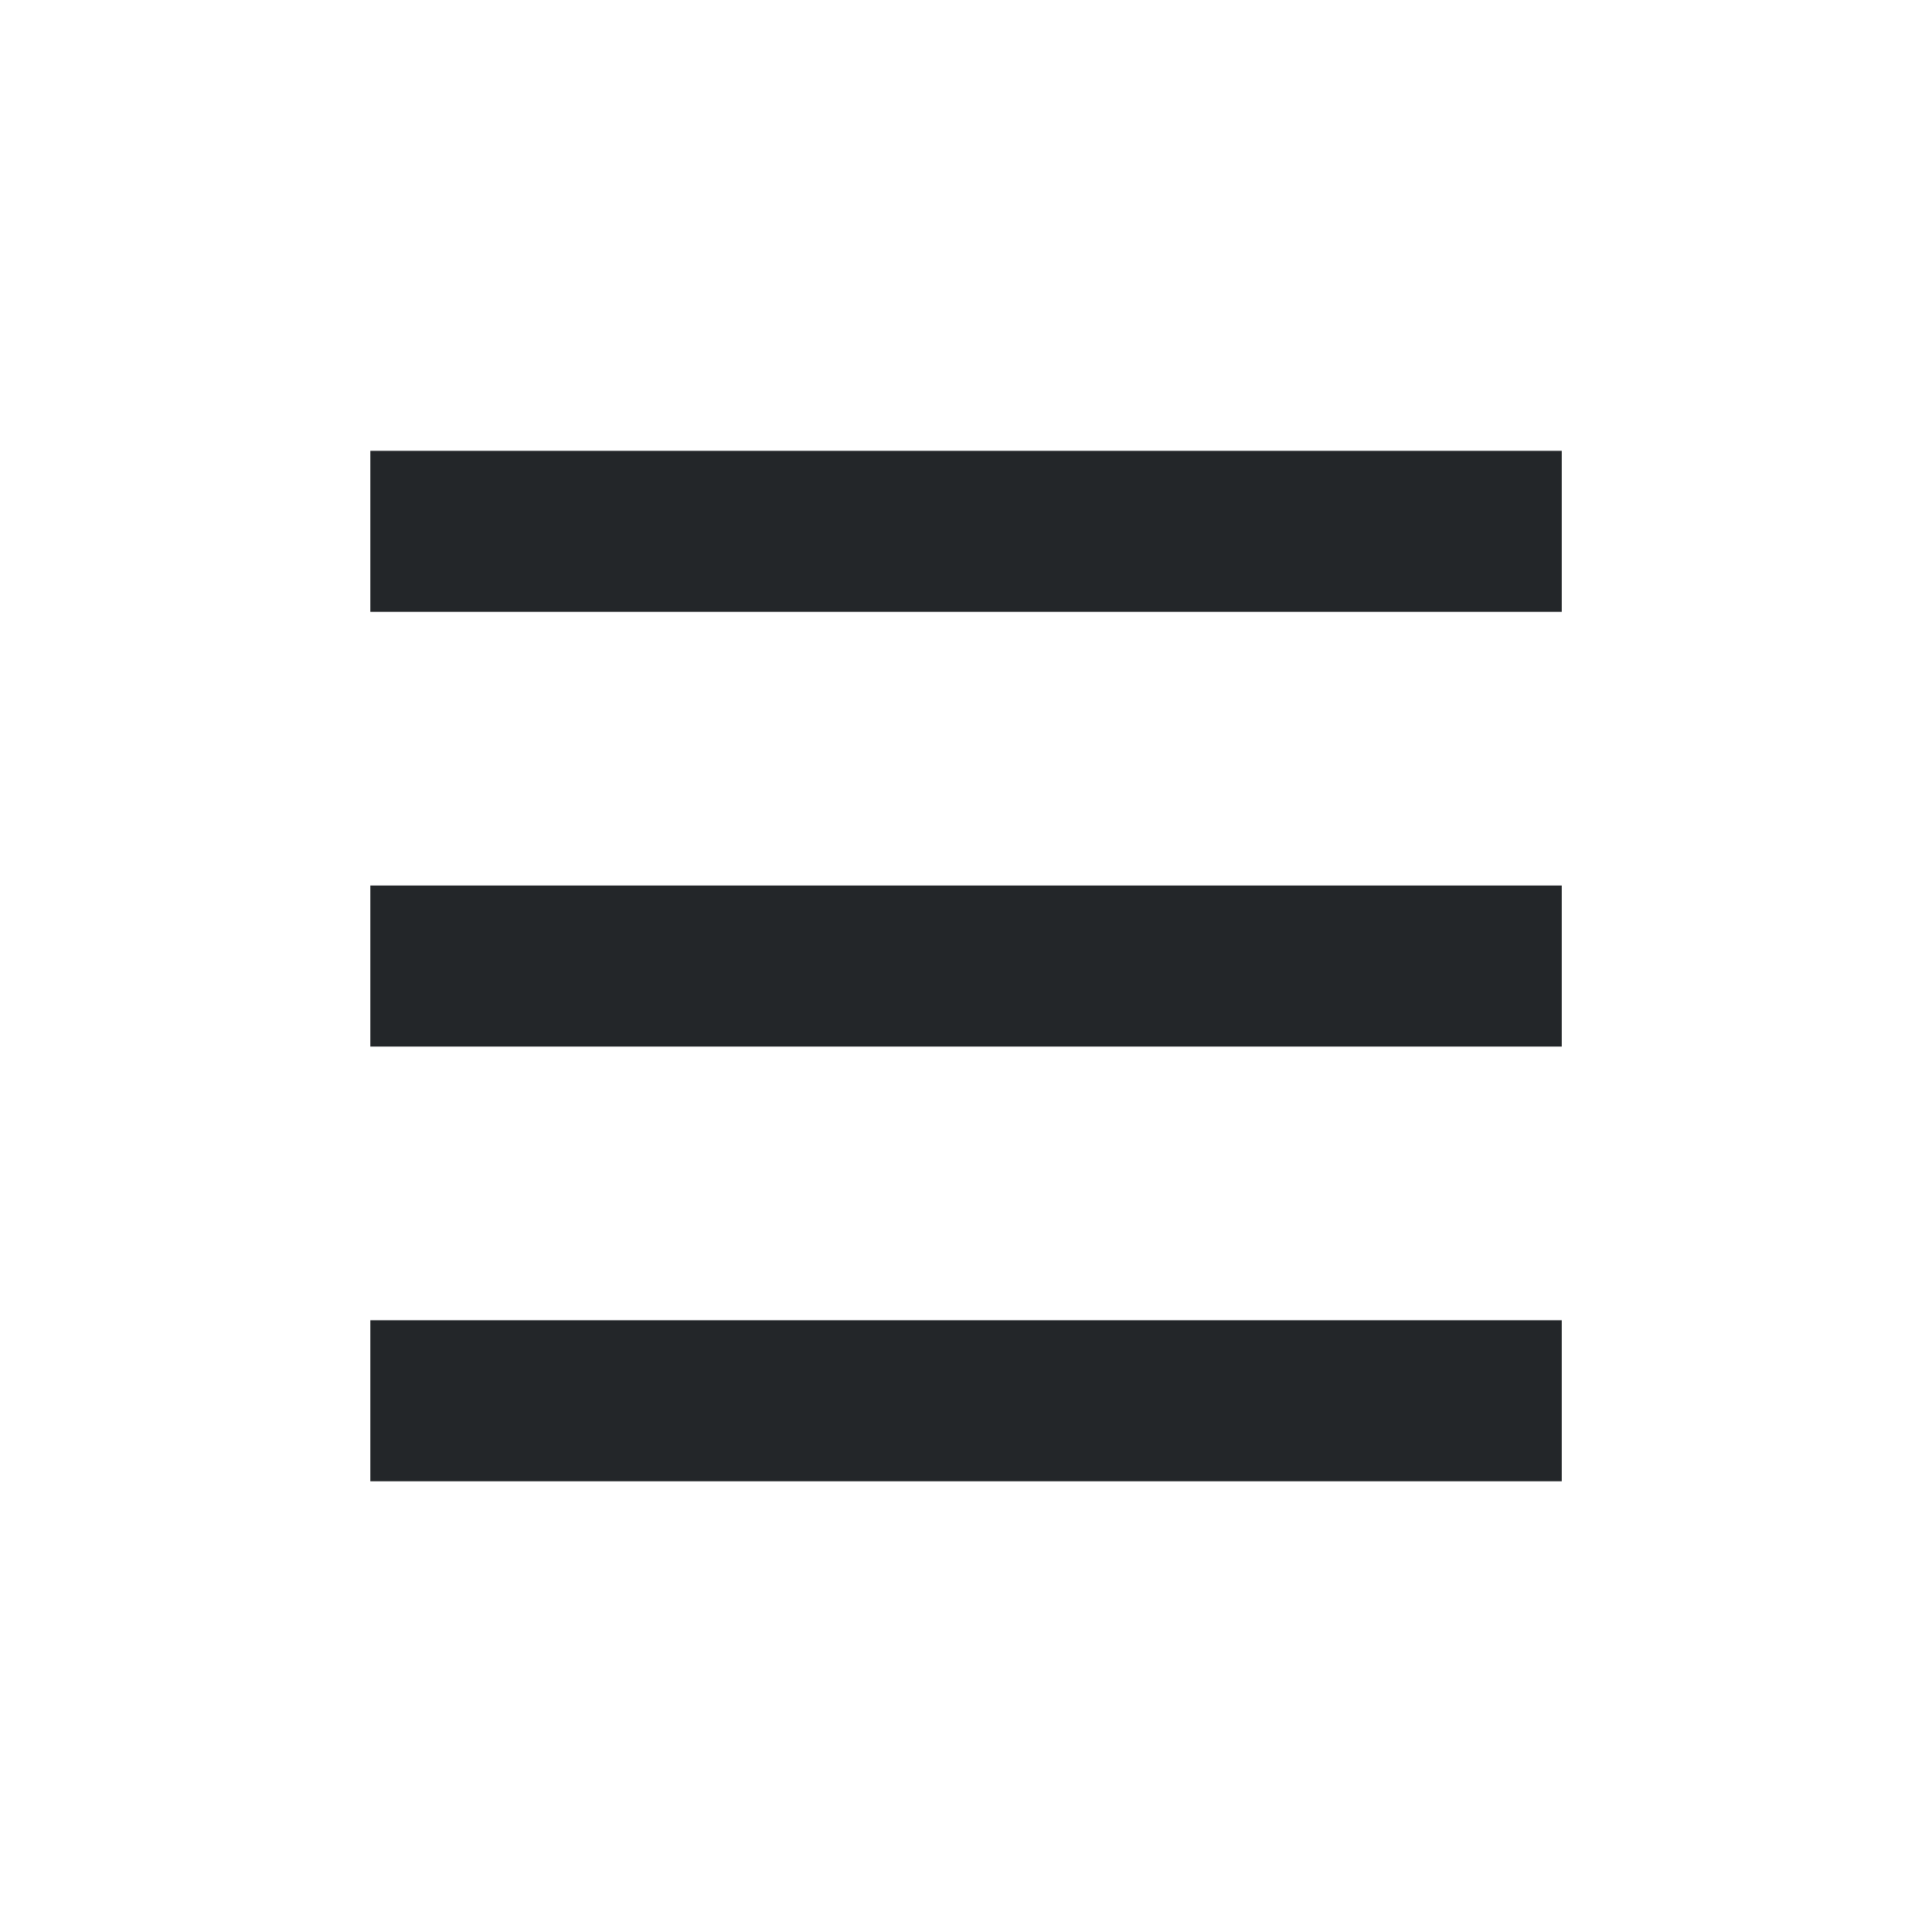 <?xml version='1.0' encoding='UTF-8' standalone='no'?>
<svg width="12.7mm" viewBox="0 0 120 120" baseProfile="tiny" xmlns="http://www.w3.org/2000/svg" xmlns:xlink="http://www.w3.org/1999/xlink" version="1.2" height="12.7mm">
    <style id="current-color-scheme" type="text/css">.ColorScheme-Text {color:#232629;}</style>
    <title>Qt SVG Document</title>
    <desc>Auto-generated by Klassy window decoration</desc>
    <defs/>
    <g stroke-linecap="square" fill-rule="evenodd" stroke-linejoin="bevel" stroke-width="1" fill="none" stroke="black">
        <g class="ColorScheme-Text" font-weight="400" font-family="Noto Sans" font-size="33.333" transform="matrix(6.667,0,0,6.667,0,3)" fill-opacity="1" fill="currentColor" font-style="normal" stroke="none">
            <path fill-rule="nonzero" vector-effect="none" d="M3.45,3.75 L14.55,3.75 L14.55,5.25 L3.45,5.25 L3.45,3.75"/>
        </g>
        <g class="ColorScheme-Text" font-weight="400" font-family="Noto Sans" font-size="33.333" transform="matrix(6.667,0,0,6.667,0,3)" fill-opacity="1" fill="currentColor" font-style="normal" stroke="none">
            <path fill-rule="nonzero" vector-effect="none" d="M3.45,7.8 L14.55,7.8 L14.55,9.3 L3.45,9.3 L3.45,7.8"/>
        </g>
        <g class="ColorScheme-Text" font-weight="400" font-family="Noto Sans" font-size="33.333" transform="matrix(6.667,0,0,6.667,0,3)" fill-opacity="1" fill="currentColor" font-style="normal" stroke="none">
            <path fill-rule="nonzero" vector-effect="none" d="M3.45,11.85 L14.55,11.85 L14.55,13.35 L3.45,13.35 L3.45,11.85"/>
        </g>
    </g>
</svg>
